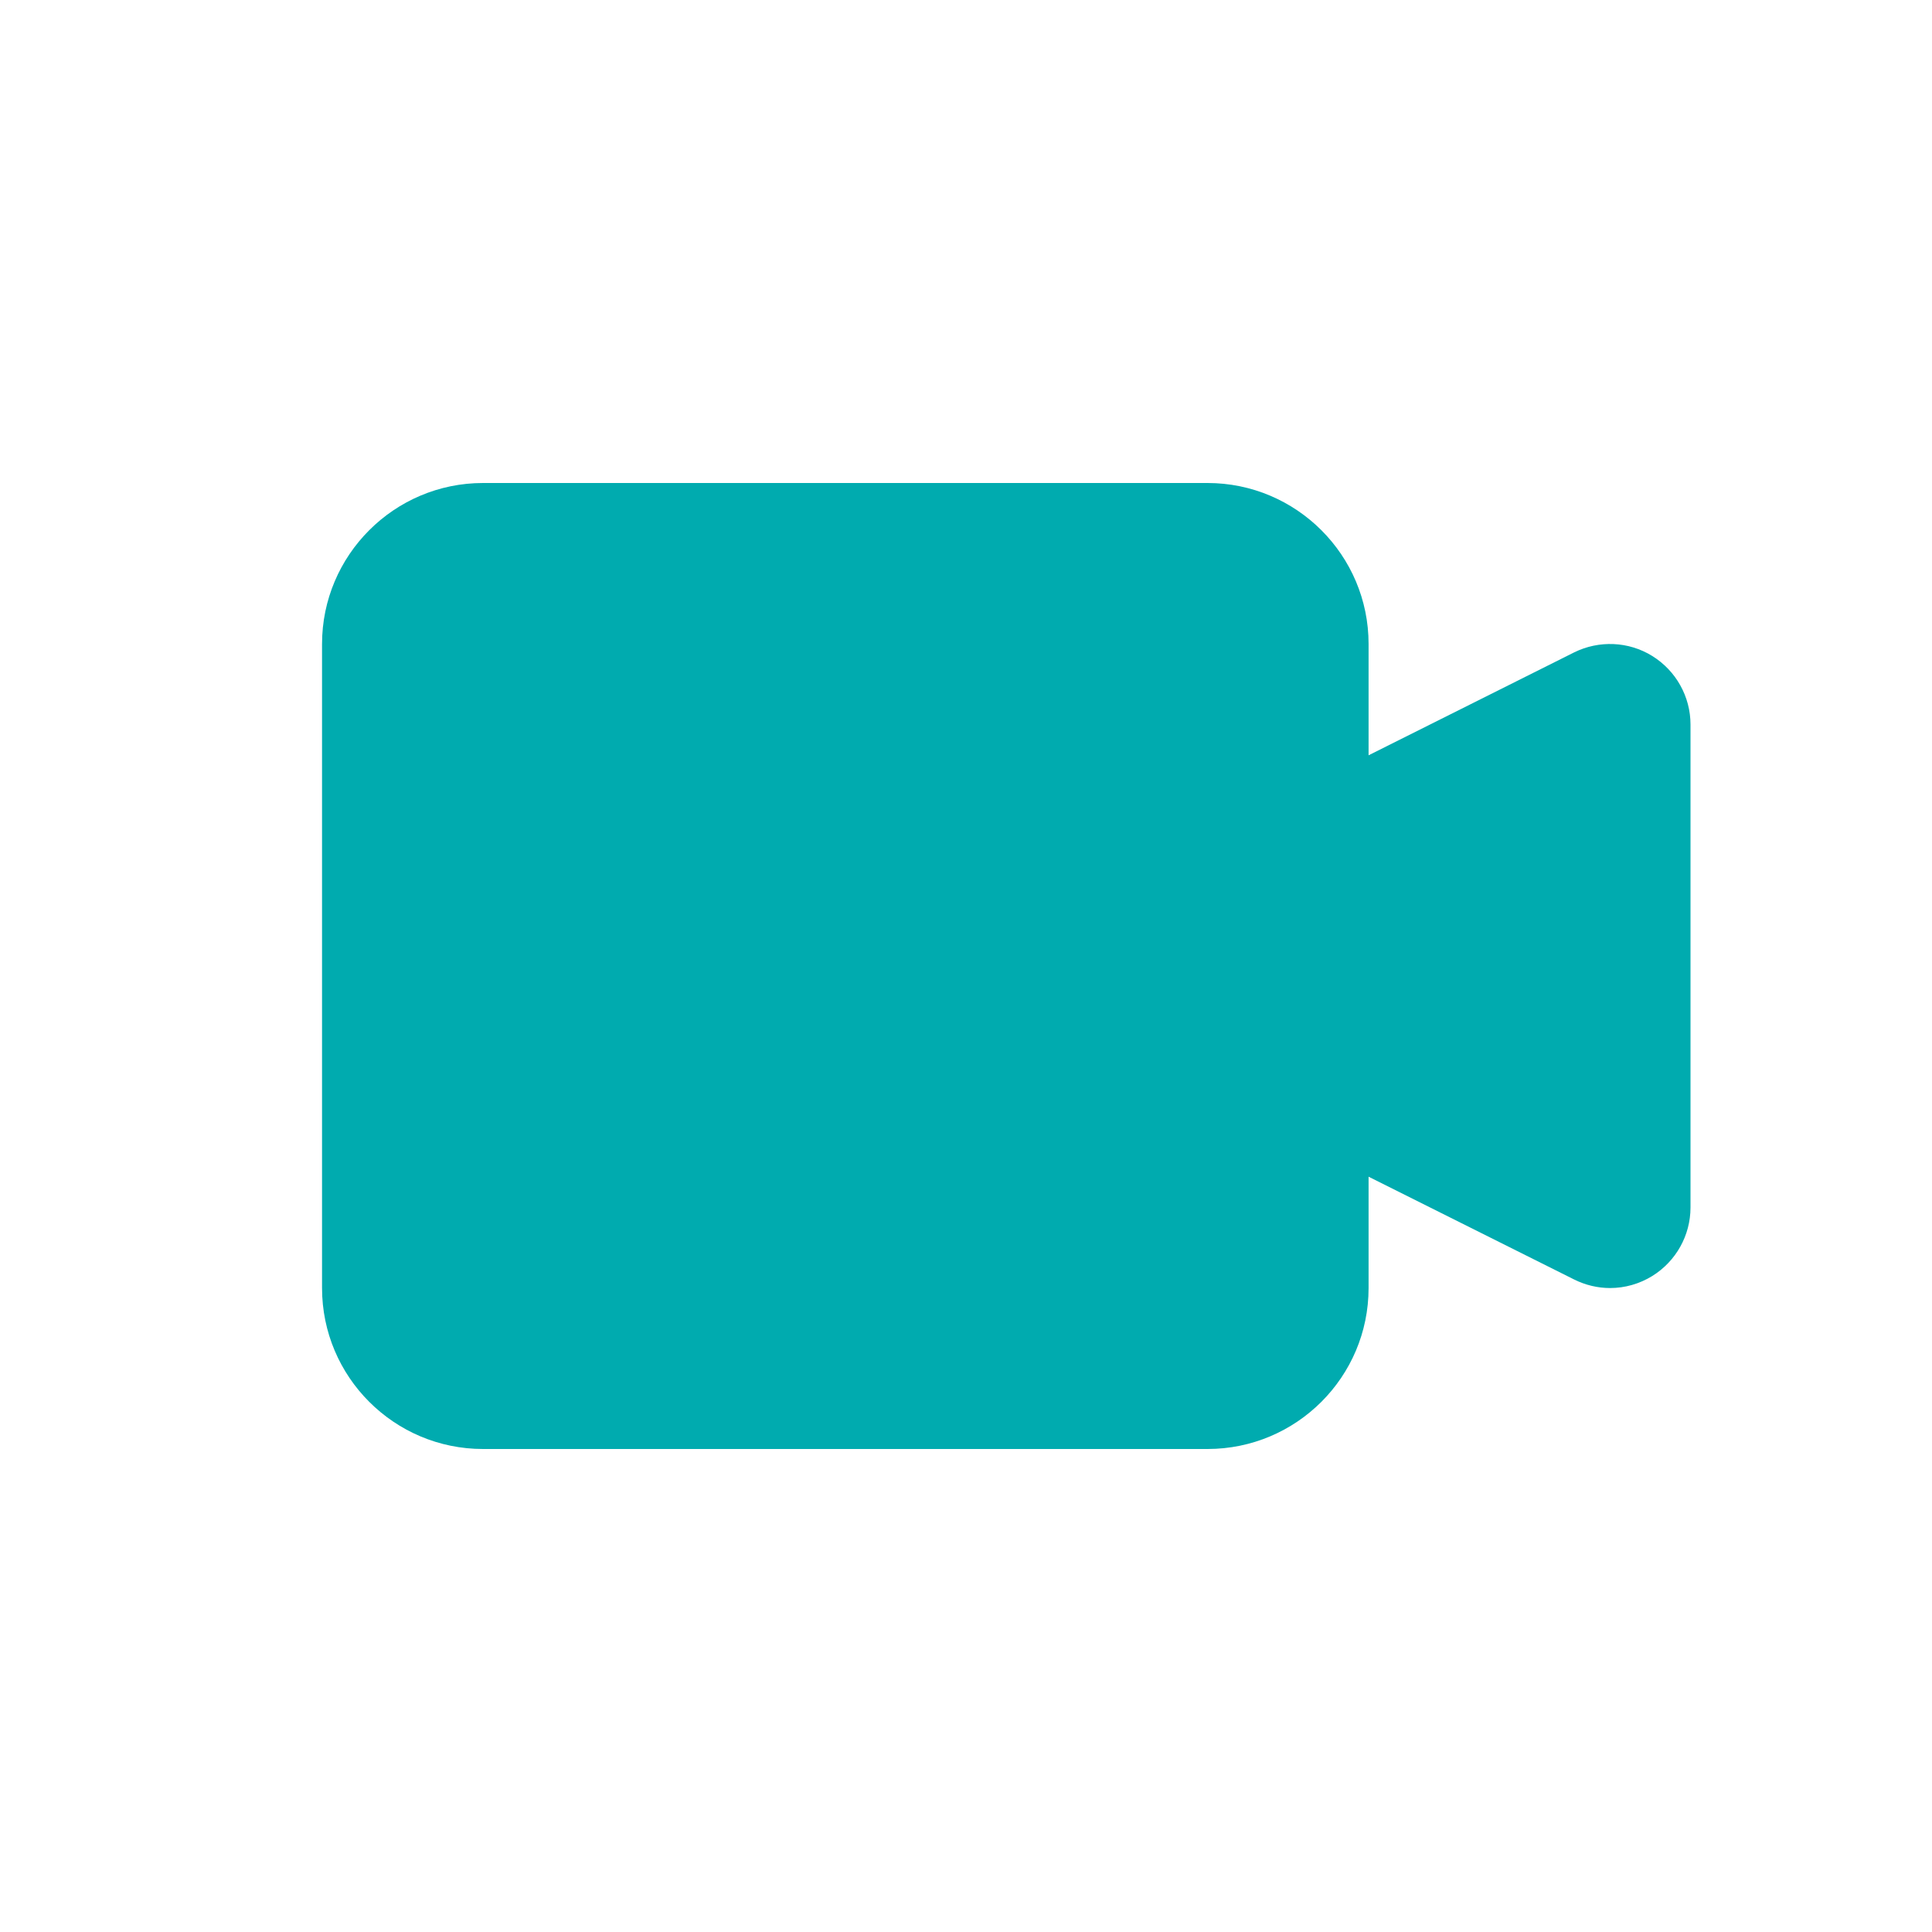 <?xml version="1.0" encoding="UTF-8"?>
<svg width="16px" height="16px" viewBox="0 0 16 16" version="1.1" xmlns="http://www.w3.org/2000/svg" xmlns:xlink="http://www.w3.org/1999/xlink">
    <title>AAF9019B-AD61-43D0-89ED-91F1BF65B5BC</title>
    <g id="aimedis" stroke="none" stroke-width="1" fill="none" fill-rule="evenodd">
        <g id="UI---Patient---Appointments---Arrange-(Location-allowed)" transform="translate(-865, -314)">
            <g id="Group-23" transform="translate(240, 80)">
                <g id="Group-22" transform="translate(0, 204)">
                    <g id="Group-20" transform="translate(625, 0)">
                        <g id="video-call-copy-2" transform="translate(0, 30)">
                            <g id="Frame_-_24px">
                                <rect id="Rectangle" x="0" y="0" width="16" height="16"></rect>
                            </g>
                            <g id="Filled_Icons" transform="translate(2.667, 4)" fill="#00ABAF" fill-rule="nonzero">
                                <path d="M11.017,1.433 C10.821,1.311 10.575,1.301 10.369,1.403 L8.667,2.255 L8.667,1.333 C8.667,0.598 8.069,0 7.333,0 L1.333,0 C0.598,0 0,0.598 0,1.333 L0,6.667 C0,7.403 0.598,8 1.333,8 L7.333,8 C8.069,8 8.667,7.403 8.667,6.667 L8.667,5.745 L10.369,6.596 C10.463,6.643 10.565,6.667 10.667,6.667 C10.789,6.667 10.91,6.633 11.017,6.567 C11.213,6.445 11.333,6.231 11.333,6 L11.333,2 C11.333,1.769 11.213,1.555 11.017,1.433 Z" id="Path"></path>
                            </g>
                        </g>
                    </g>
                </g>
            </g>
        </g>
    </g>
</svg>
